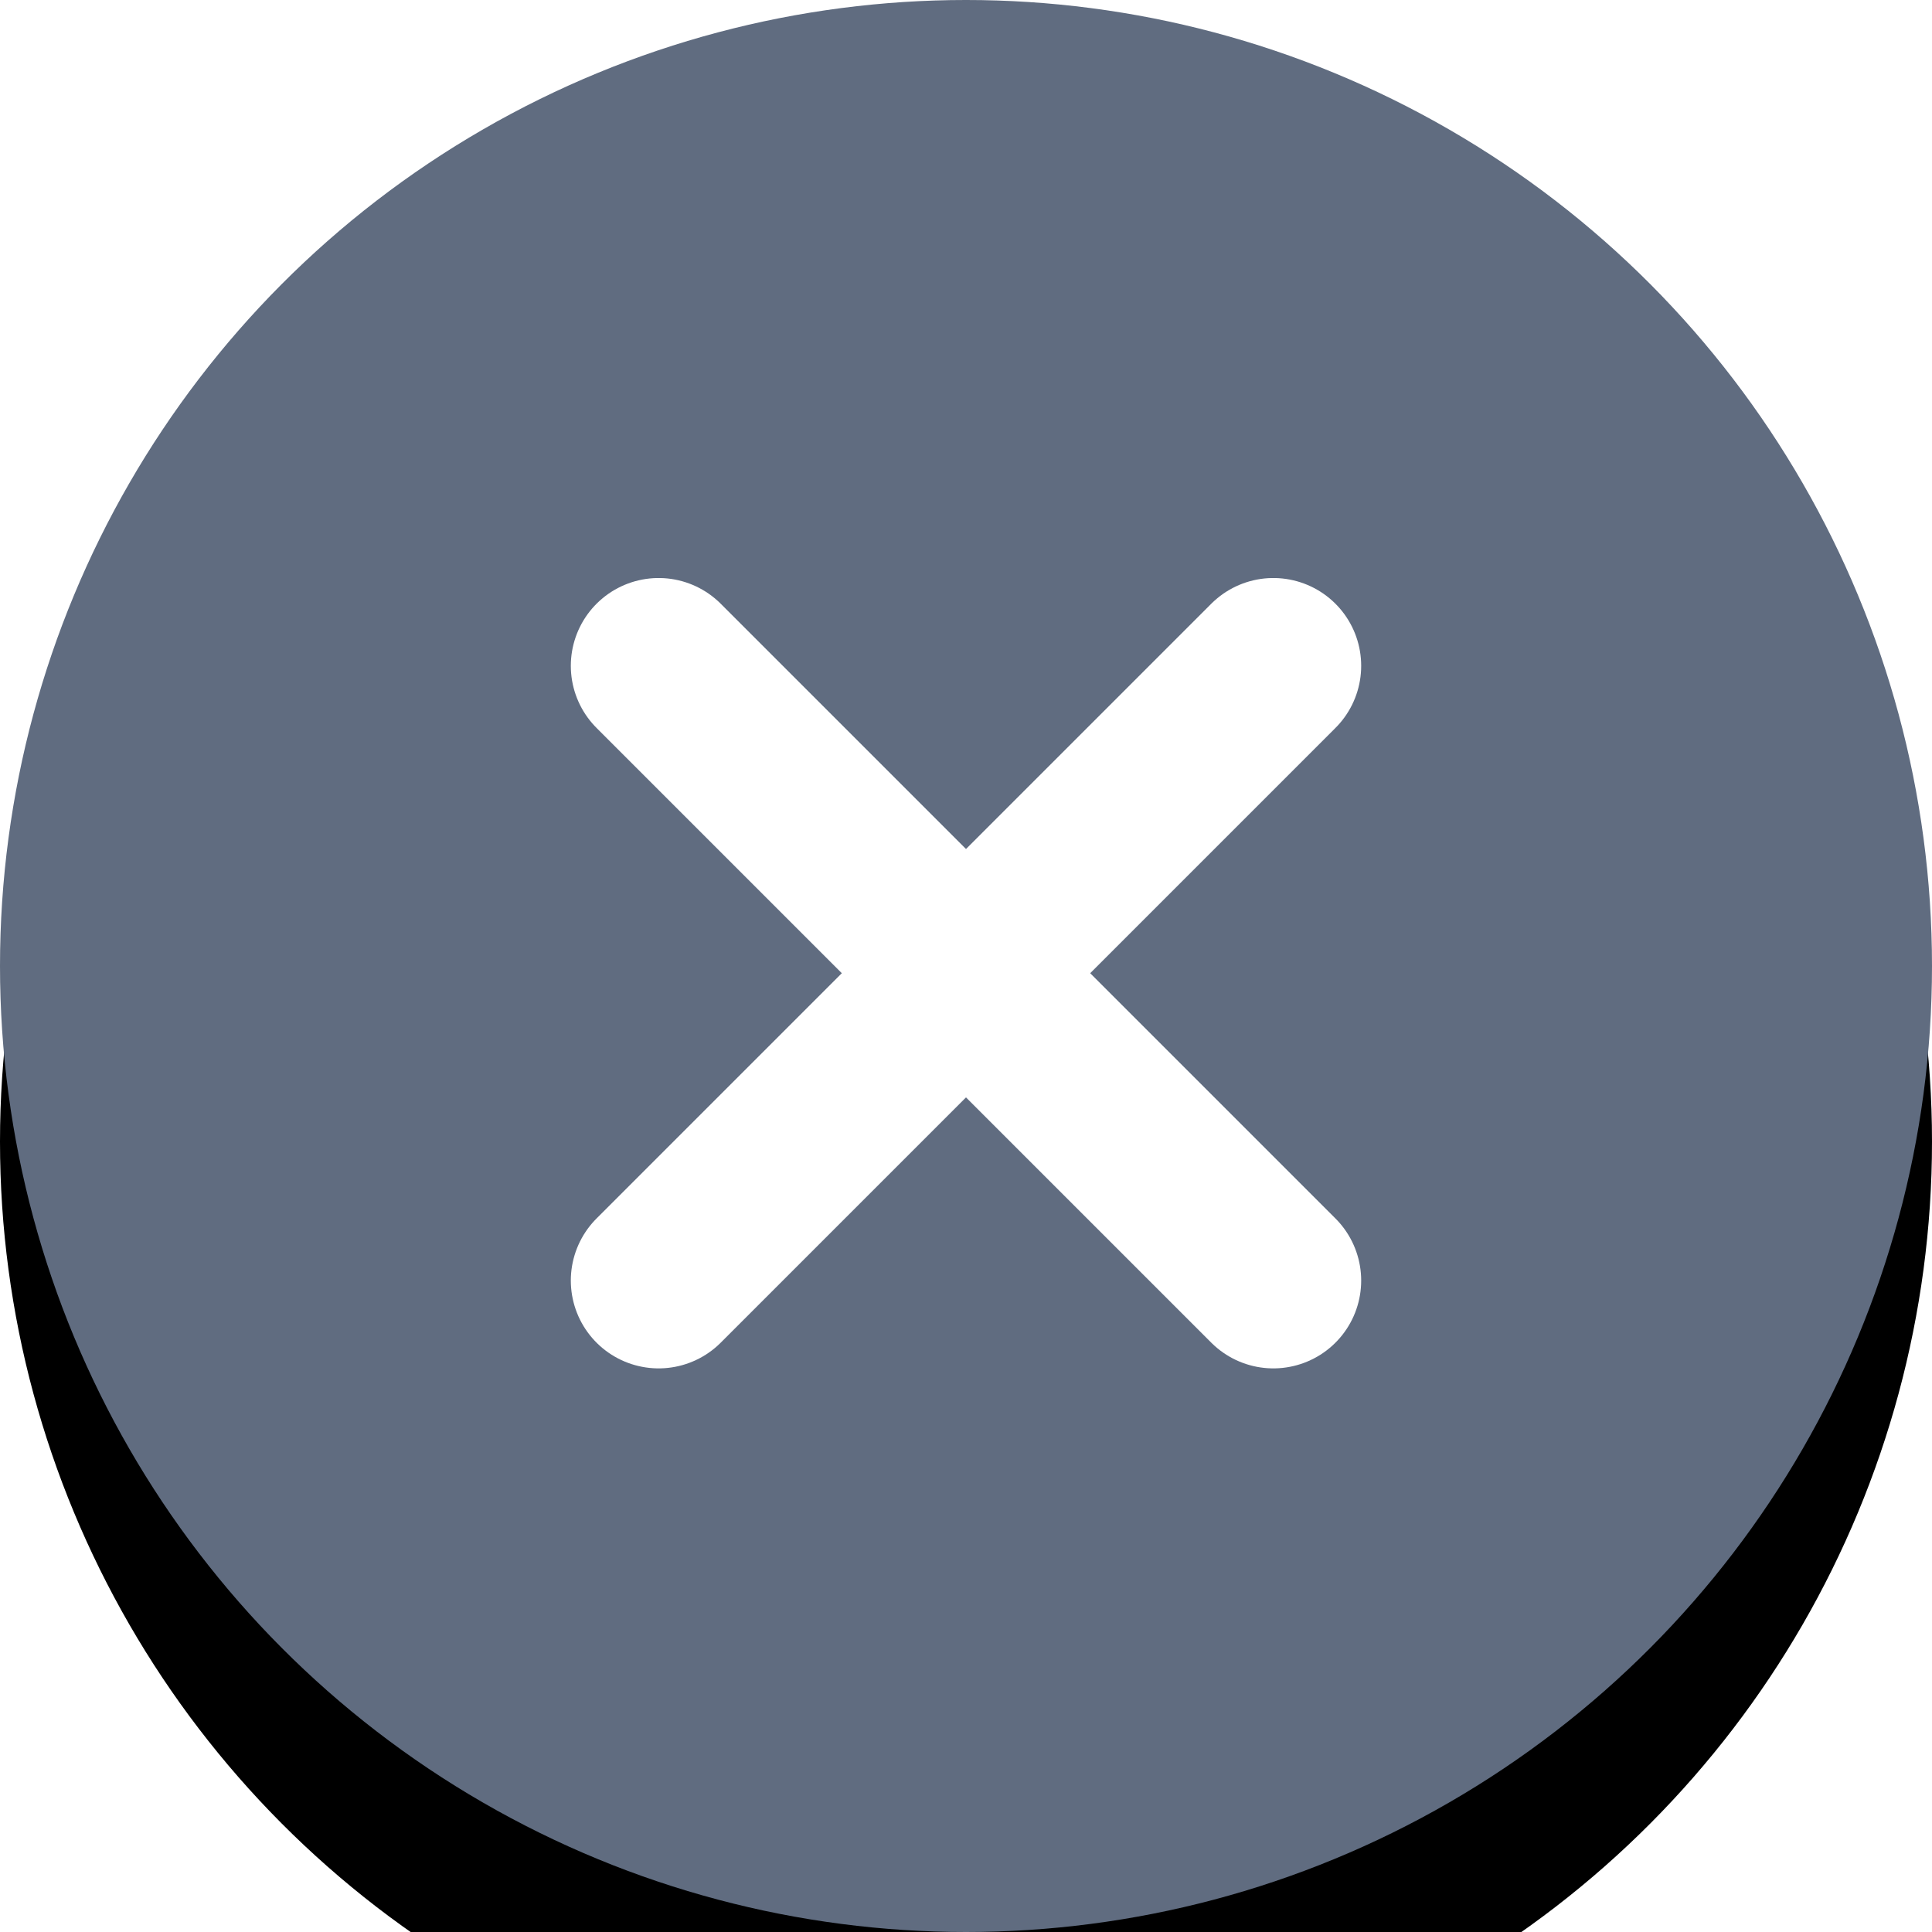 <svg xmlns="http://www.w3.org/2000/svg" xmlns:xlink="http://www.w3.org/1999/xlink" width="22" height="22" version="1.1" viewBox="0 0 22 22"><title>silde-left</title><desc>Created with Sketch.</desc><defs><circle id="path-1" cx="11" cy="11" r="11"/><filter id="filter-2" width="190.9%" height="190.9%" x="-45.5%" y="-36.4%" filterUnits="objectBoundingBox"><feOffset dx="0" dy="2" in="SourceAlpha" result="shadowOffsetOuter1"/><feGaussianBlur in="shadowOffsetOuter1" result="shadowBlurOuter1" stdDeviation="3"/><feColorMatrix in="shadowBlurOuter1" type="matrix" values="0 0 0 0 0 0 0 0 0 0 0 0 0 0 0 0 0 0 0.05 0"/></filter></defs><g id="代码分析-" fill="none" fill-rule="evenodd" stroke="none" stroke-width="1"><g id="相关状态展示及组件" transform="translate(-741, -935)"><g id="编组-5复制" transform="translate(741, 905)"><g id="编组-13" transform="translate(0, 30)"><g id="silde-left"><g id="Oval" fill-rule="nonzero"><use fill="#000" fill-opacity="1" filter="url(#filter-2)" xlink:href="#path-1"/><use fill="#606C80" xlink:href="#path-1"/></g><g id="icons/attach-remove" stroke="#FFF" stroke-linecap="round" transform="translate(3, 3)"><g id="Shape"><path stroke-width="2" d="M11.5,4.582 L4.5,11.582"/><path stroke-width="2" d="M11.5,11.582 L4.5,4.582"/></g></g></g></g></g></g></g></svg>